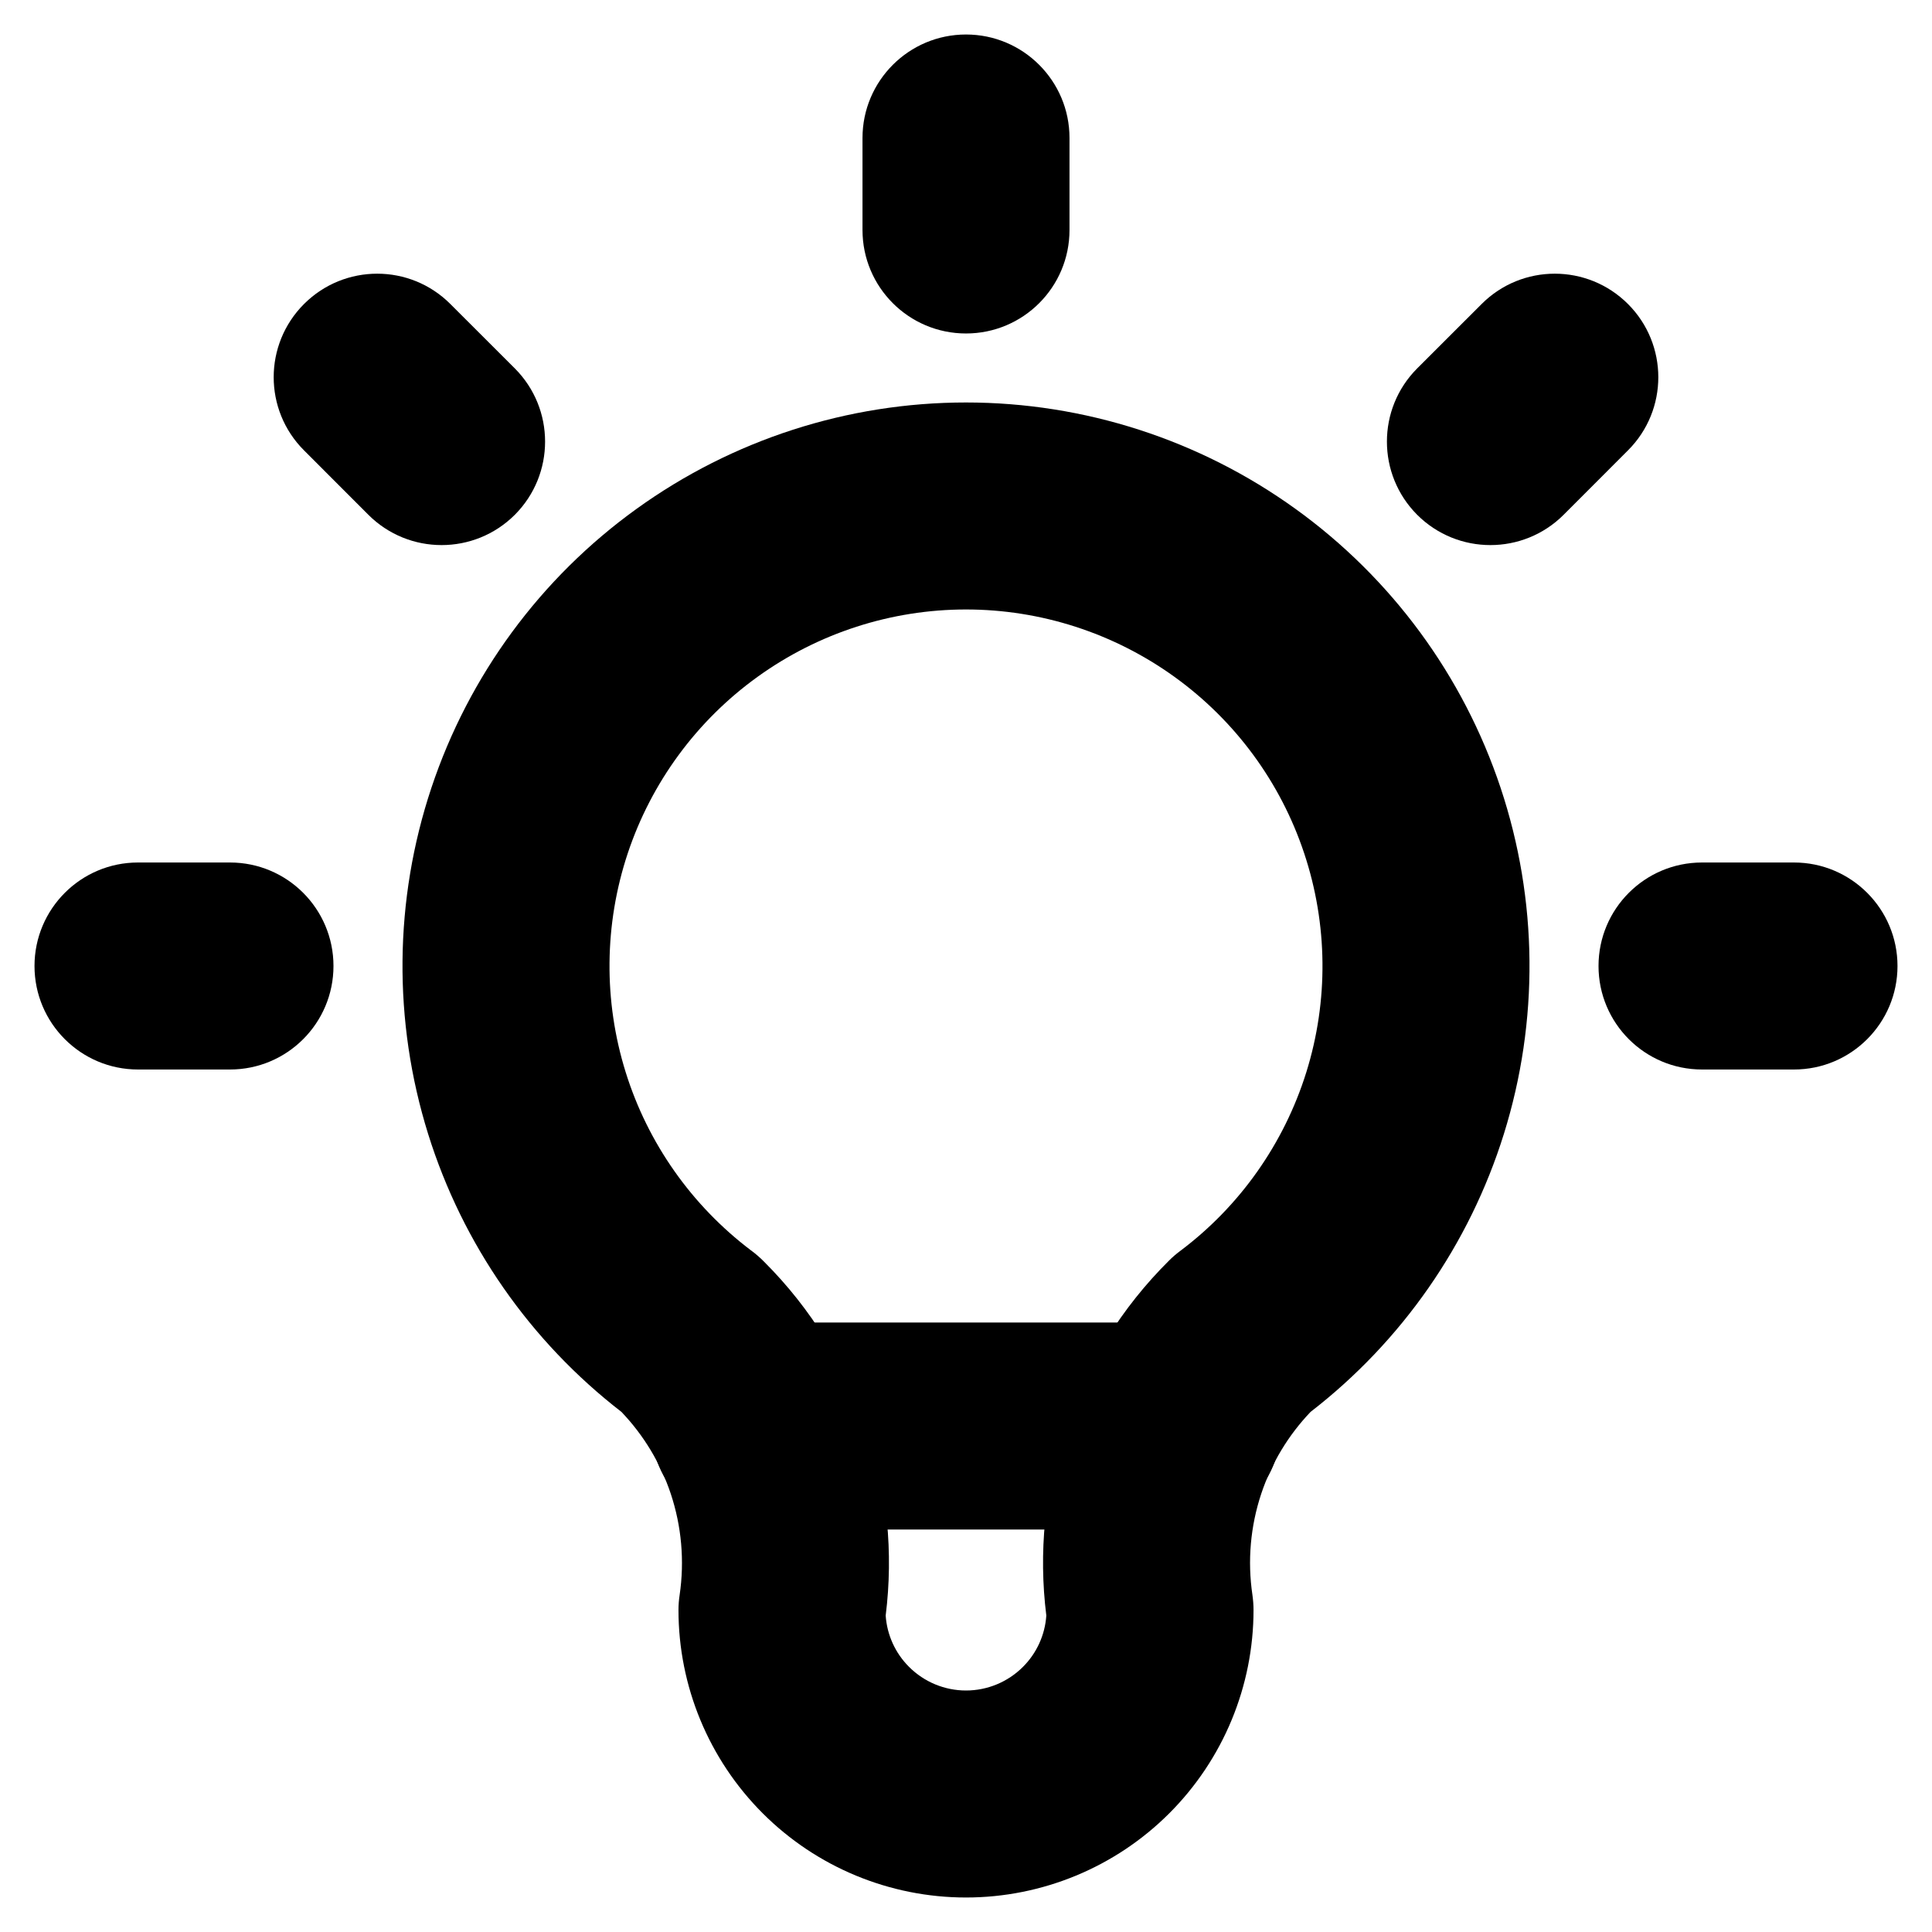 <svg width="28" height="28" viewBox="0 0 28 28" fill="none" xmlns="http://www.w3.org/2000/svg">
<path fill-rule="evenodd" clip-rule="evenodd" d="M14 0.5C14.828 0.5 15.5 1.172 15.5 2V3.333C15.5 4.162 14.828 4.833 14 4.833C13.172 4.833 12.5 4.162 12.5 3.333V2C12.5 1.172 13.172 0.5 14 0.5ZM23.594 4.406C24.18 4.992 24.18 5.942 23.594 6.527L22.661 7.461C22.075 8.046 21.125 8.046 20.539 7.461C19.954 6.875 19.954 5.925 20.539 5.339L21.473 4.406C22.058 3.82 23.008 3.82 23.594 4.406ZM4.406 4.406C4.992 3.82 5.942 3.82 6.527 4.406L7.461 5.339C8.046 5.925 8.046 6.875 7.461 7.461C6.875 8.046 5.925 8.046 5.339 7.461L4.406 6.527C3.82 5.942 3.82 4.992 4.406 4.406ZM0.5 14C0.5 13.172 1.172 12.5 2 12.5H3.333C4.162 12.5 4.833 13.172 4.833 14C4.833 14.828 4.162 15.5 3.333 15.5H2C1.172 15.5 0.5 14.828 0.5 14ZM23.167 14C23.167 13.172 23.838 12.5 24.667 12.5H26C26.828 12.5 27.5 13.172 27.5 14C27.5 14.828 26.828 15.5 26 15.5H24.667C23.838 15.5 23.167 14.828 23.167 14Z" fill="currentColor"/>
<path fill-rule="evenodd" clip-rule="evenodd" d="M14 8.833C12.916 8.833 11.859 9.175 10.979 9.809C10.099 10.443 9.441 11.337 9.098 12.366C8.756 13.395 8.745 14.505 9.068 15.54C9.389 16.569 10.024 17.47 10.882 18.12C10.916 18.144 10.948 18.17 10.98 18.198C11.014 18.227 11.046 18.257 11.076 18.288C11.754 18.965 12.264 19.791 12.567 20.7C12.858 21.574 12.95 22.501 12.836 23.414C12.855 23.694 12.975 23.959 13.175 24.158C13.394 24.377 13.691 24.5 14 24.5C14.309 24.5 14.606 24.377 14.825 24.158C15.025 23.959 15.145 23.694 15.164 23.414C15.05 22.501 15.142 21.574 15.433 20.7C15.739 19.782 16.257 18.948 16.945 18.267C16.993 18.219 17.045 18.174 17.1 18.133C17.968 17.483 18.608 16.576 18.932 15.54C19.255 14.505 19.244 13.395 18.901 12.366C18.559 11.337 17.901 10.443 17.021 9.809C16.141 9.175 15.084 8.833 14 8.833ZM9.006 20.462C7.683 19.439 6.704 18.034 6.205 16.435C5.694 14.799 5.71 13.044 6.252 11.418C6.794 9.791 7.834 8.377 9.225 7.375C10.615 6.373 12.286 5.833 14 5.833C15.714 5.833 17.385 6.373 18.775 7.375C20.166 8.377 21.206 9.791 21.748 11.418C22.29 13.044 22.306 14.799 21.795 16.435C21.296 18.034 20.317 19.439 18.994 20.462C18.671 20.8 18.427 21.205 18.279 21.648C18.122 22.12 18.078 22.622 18.151 23.114C18.161 23.186 18.167 23.26 18.167 23.333C18.167 24.438 17.728 25.498 16.946 26.28C16.165 27.061 15.105 27.5 14 27.5C12.895 27.5 11.835 27.061 11.054 26.28C10.272 25.498 9.833 24.438 9.833 23.333C9.833 23.26 9.839 23.186 9.85 23.114C9.922 22.622 9.878 22.12 9.721 21.648C9.573 21.205 9.329 20.8 9.006 20.462Z" fill="currentColor"/>
<path fill-rule="evenodd" clip-rule="evenodd" d="M9.433 20.667C9.433 19.838 10.105 19.167 10.933 19.167H17.067C17.895 19.167 18.567 19.838 18.567 20.667C18.567 21.495 17.895 22.167 17.067 22.167H10.933C10.105 22.167 9.433 21.495 9.433 20.667Z" fill="currentColor"/>
</svg>
